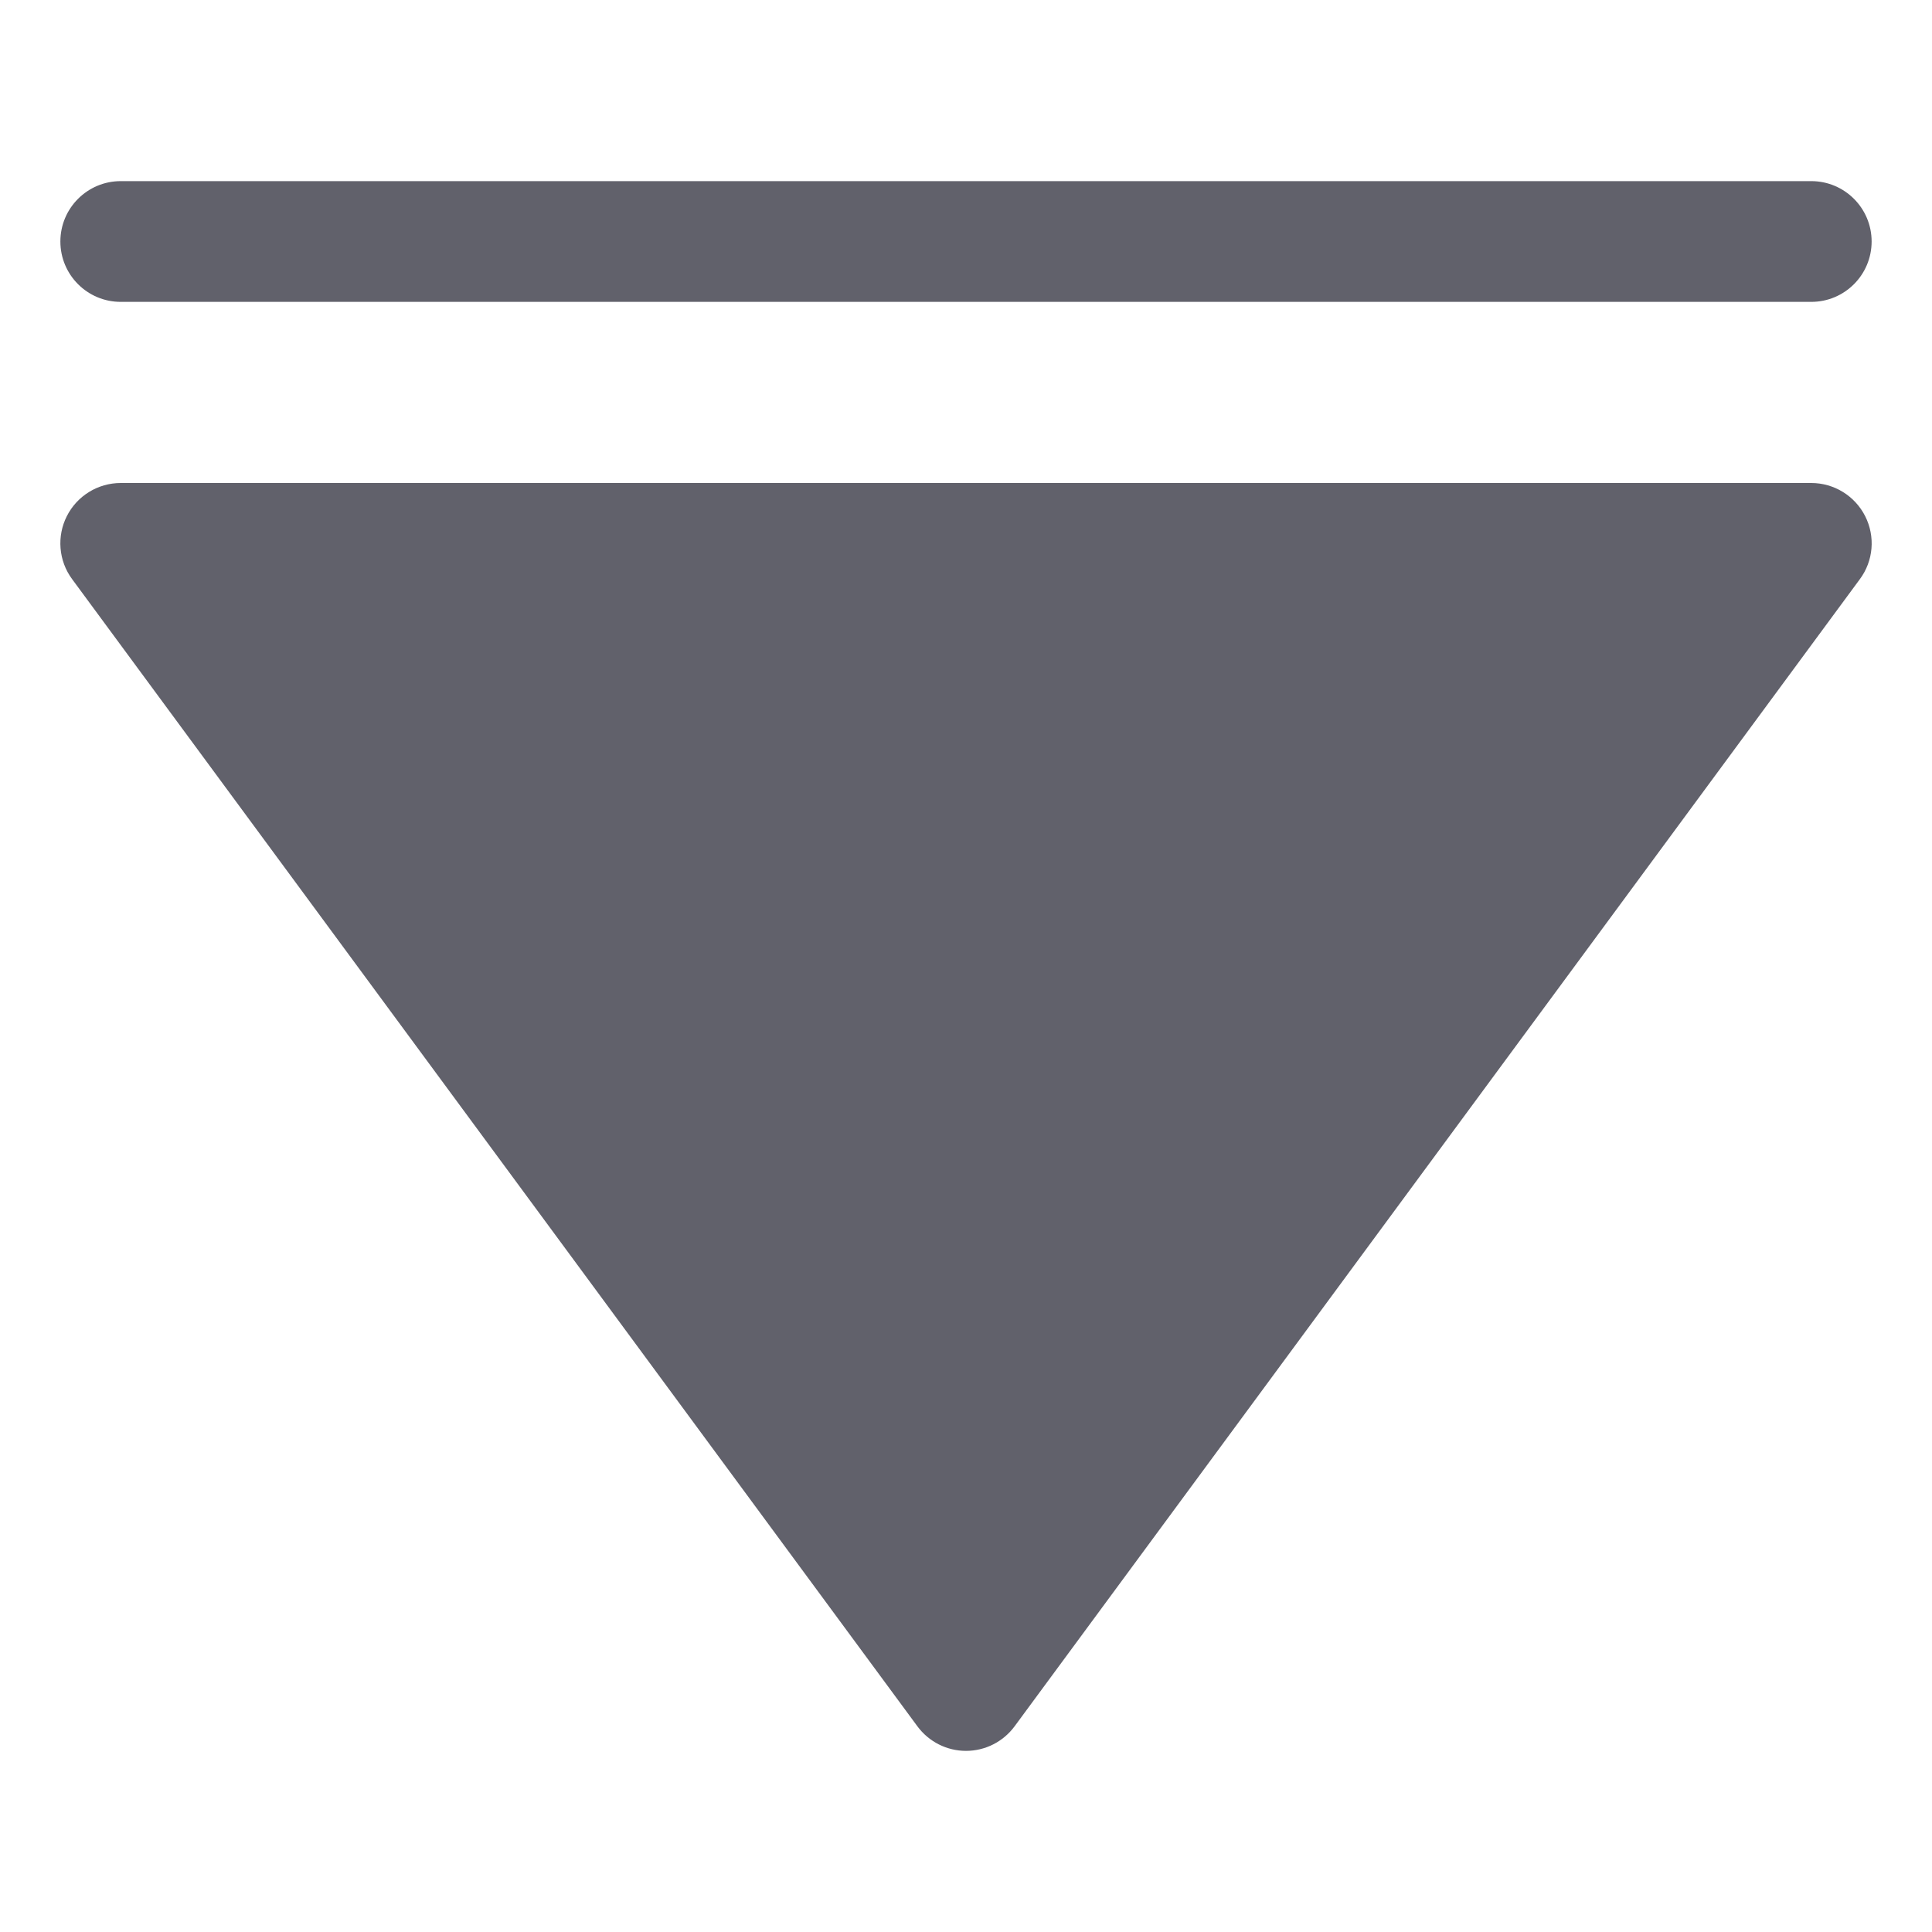 <svg xmlns="http://www.w3.org/2000/svg" height="24" width="24" viewBox="0 0 32 32"><path data-color="color-2" fill="#61616b" d="M30,3H2C1.447,3,1,3.448,1,4s0.447,1,1,1h28c0.553,0,1-0.448,1-1S30.553,3,30,3z"></path> <path fill="#61616b" d="M16.805,28.593l14-19c0.226-0.304,0.258-0.708,0.088-1.044C30.722,8.212,30.377,8,30,8H2 C1.623,8,1.277,8.212,1.107,8.549C0.939,8.88,0.968,9.287,1.195,9.593l14,19C15.384,28.849,15.682,29,16,29 S16.616,28.849,16.805,28.593z"></path></svg>